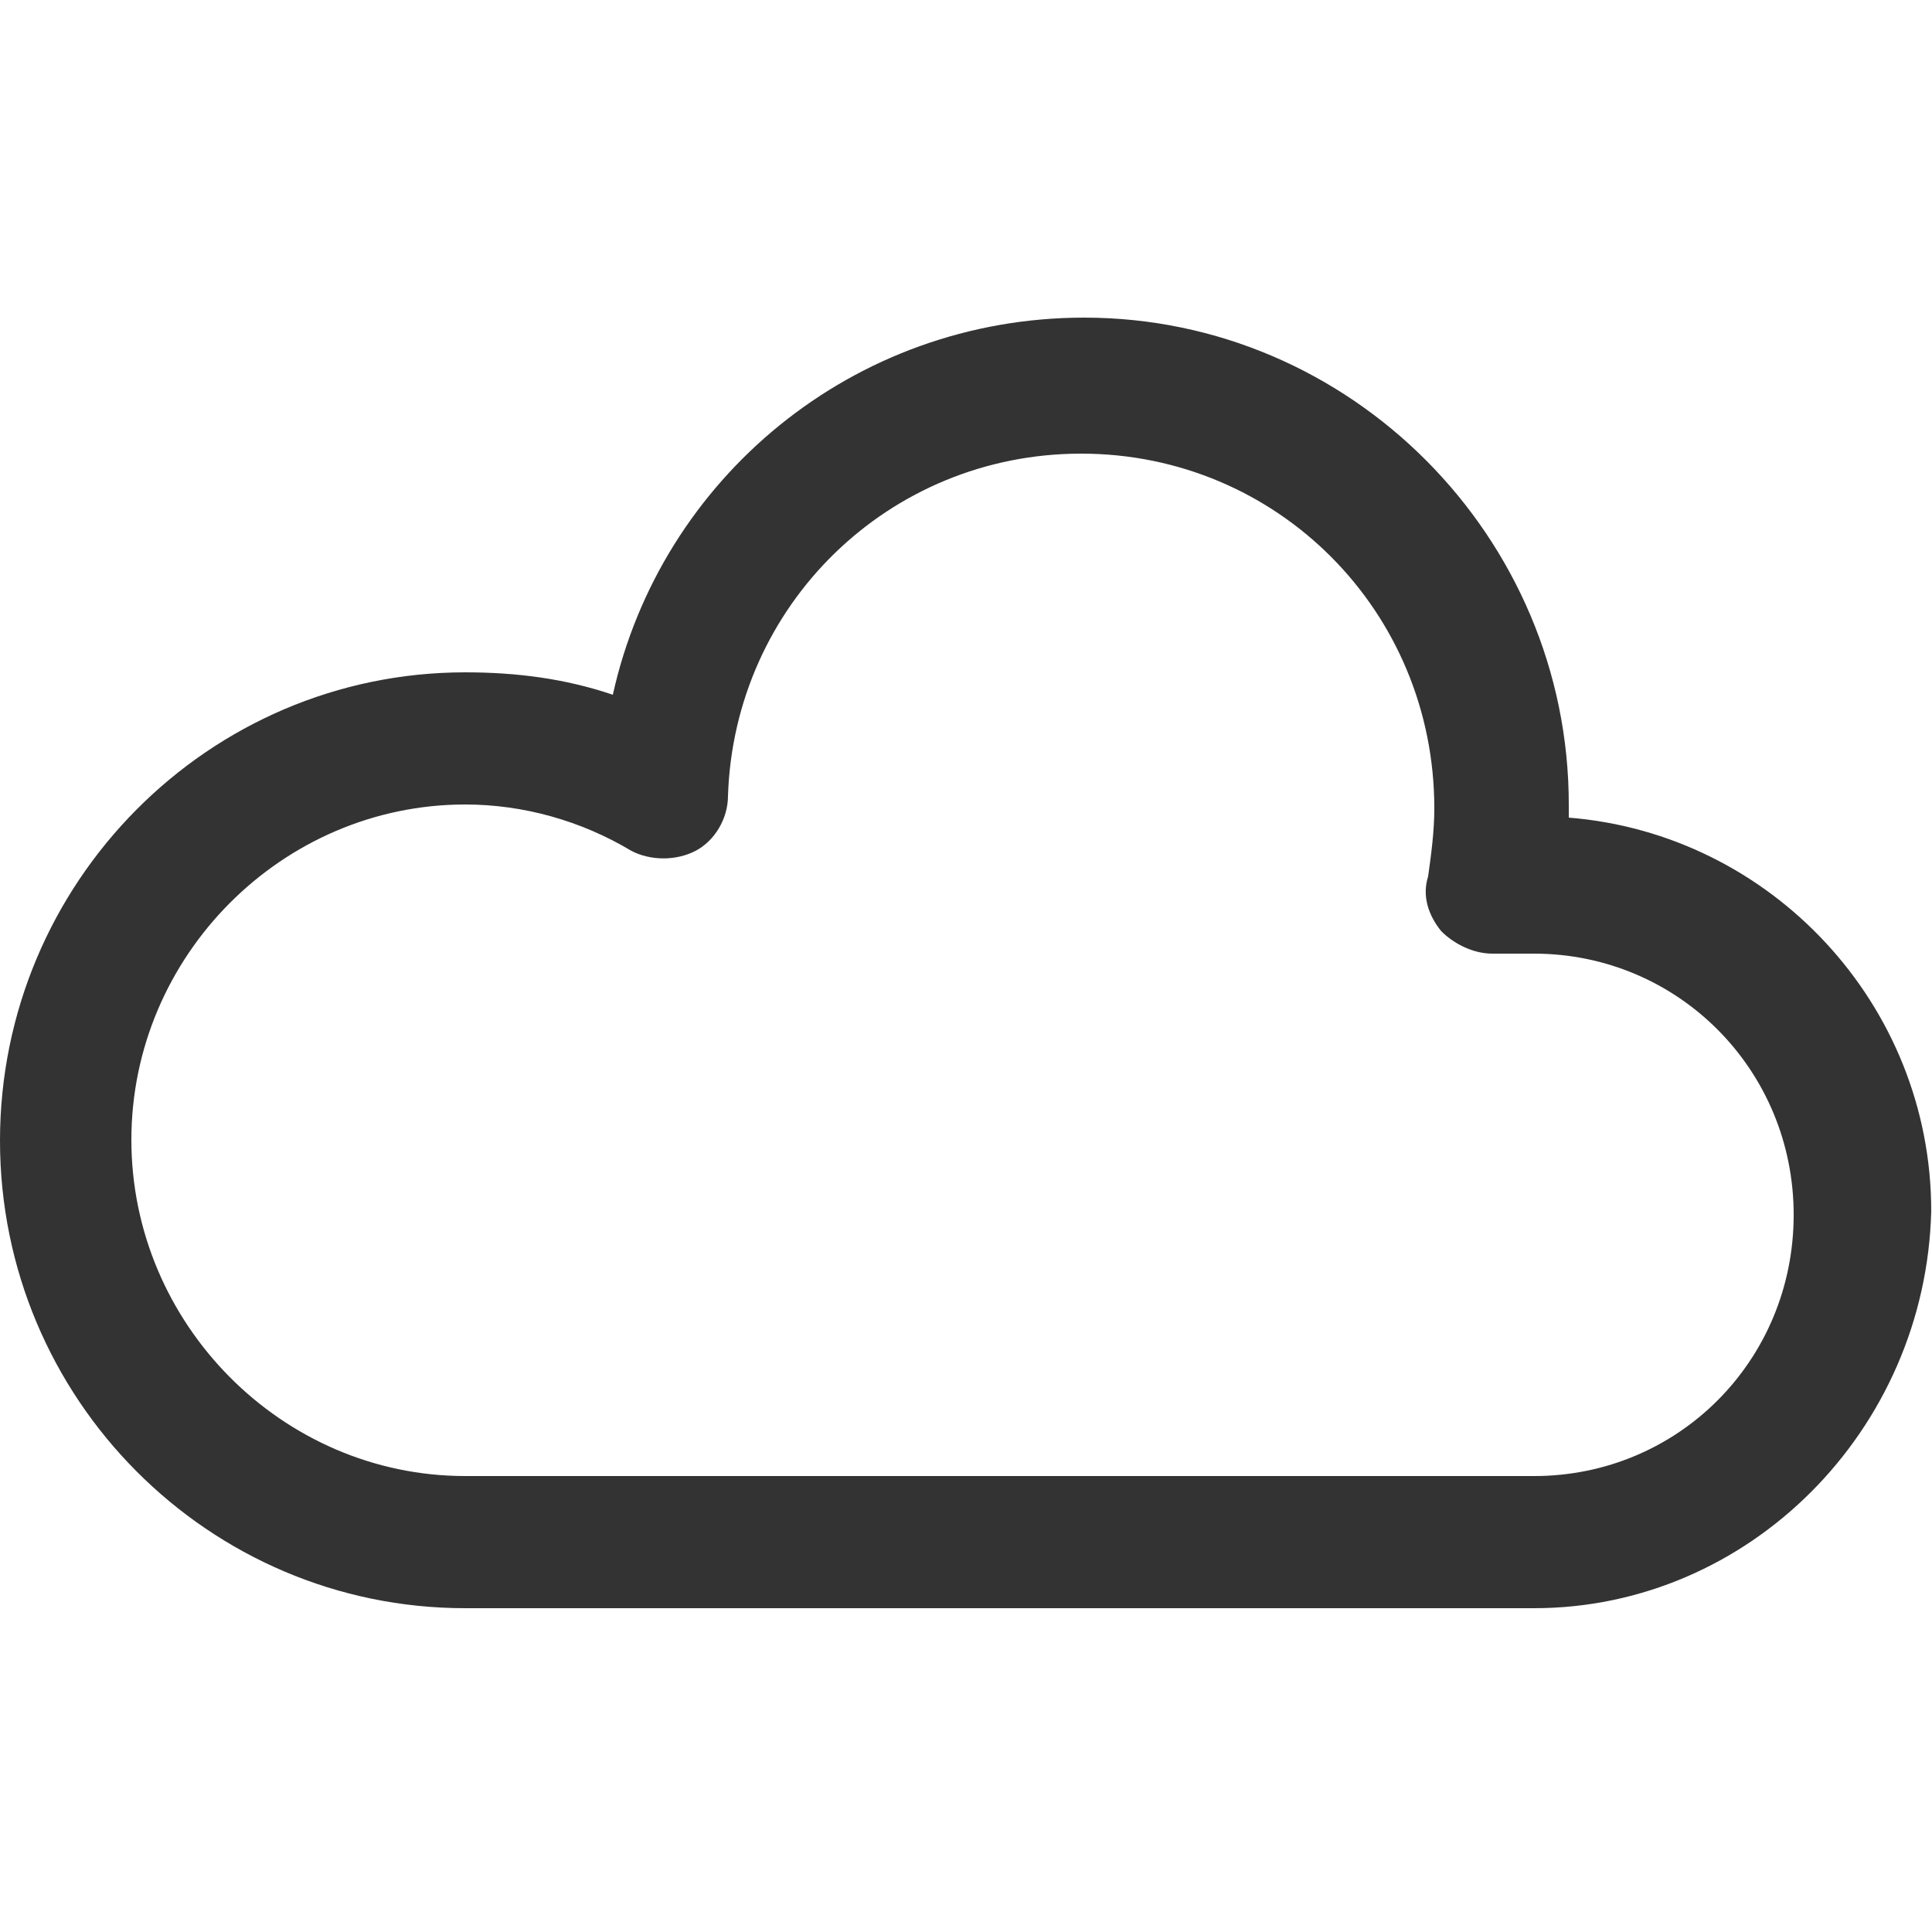 <?xml version="1.0" encoding="utf-8"?>
<!-- Generator: Adobe Illustrator 21.1.0, SVG Export Plug-In . SVG Version: 6.00 Build 0)  -->
<svg version="1.1" id="Laag_1" xmlns="http://www.w3.org/2000/svg" xmlns:xlink="http://www.w3.org/1999/xlink" x="0px" y="0px"
	 width="250px" height="250px" viewBox="0 0 250 250" style="enable-background:new 0 0 250 250;" xml:space="preserve">
<style type="text/css">
	.st0{fill:#333333;}
</style>
<g>
	<path class="st0" d="M198.5,208.1H60.2C27,208.1,0,181,0,147.6S27,87,60.2,87c6.6,0,12.9,0.8,19.1,2.9c6.2-28,31.1-48.8,61-48.8
		c34.5,0,62.7,28.4,62.7,63c0,0.4,0,1.3,0,1.7c26.2,2.1,46.9,24.2,46.9,50.9C249.2,185.1,226.3,208.1,198.5,208.1z M60.2,104.1
		c-23.7,0-43.2,19.6-43.2,43.4S36.5,191,60.2,191h138.3c18.7,0,33.6-15,33.6-33.8s-15-33.8-33.6-33.8h-5.4c-2.5,0-5-1.3-6.6-2.9
		c-1.7-2.1-2.5-4.6-1.7-7.1c0.4-2.9,0.8-5.8,0.8-8.8c0-25.5-20.3-45.9-45.7-45.9c-24.9,0-44.9,19.6-45.7,44.3c0,2.9-1.7,5.8-4.2,7.1
		c-2.5,1.3-5.8,1.3-8.3,0C75.2,106.2,67.7,104.1,60.2,104.1z"/>
</g>
</svg>
